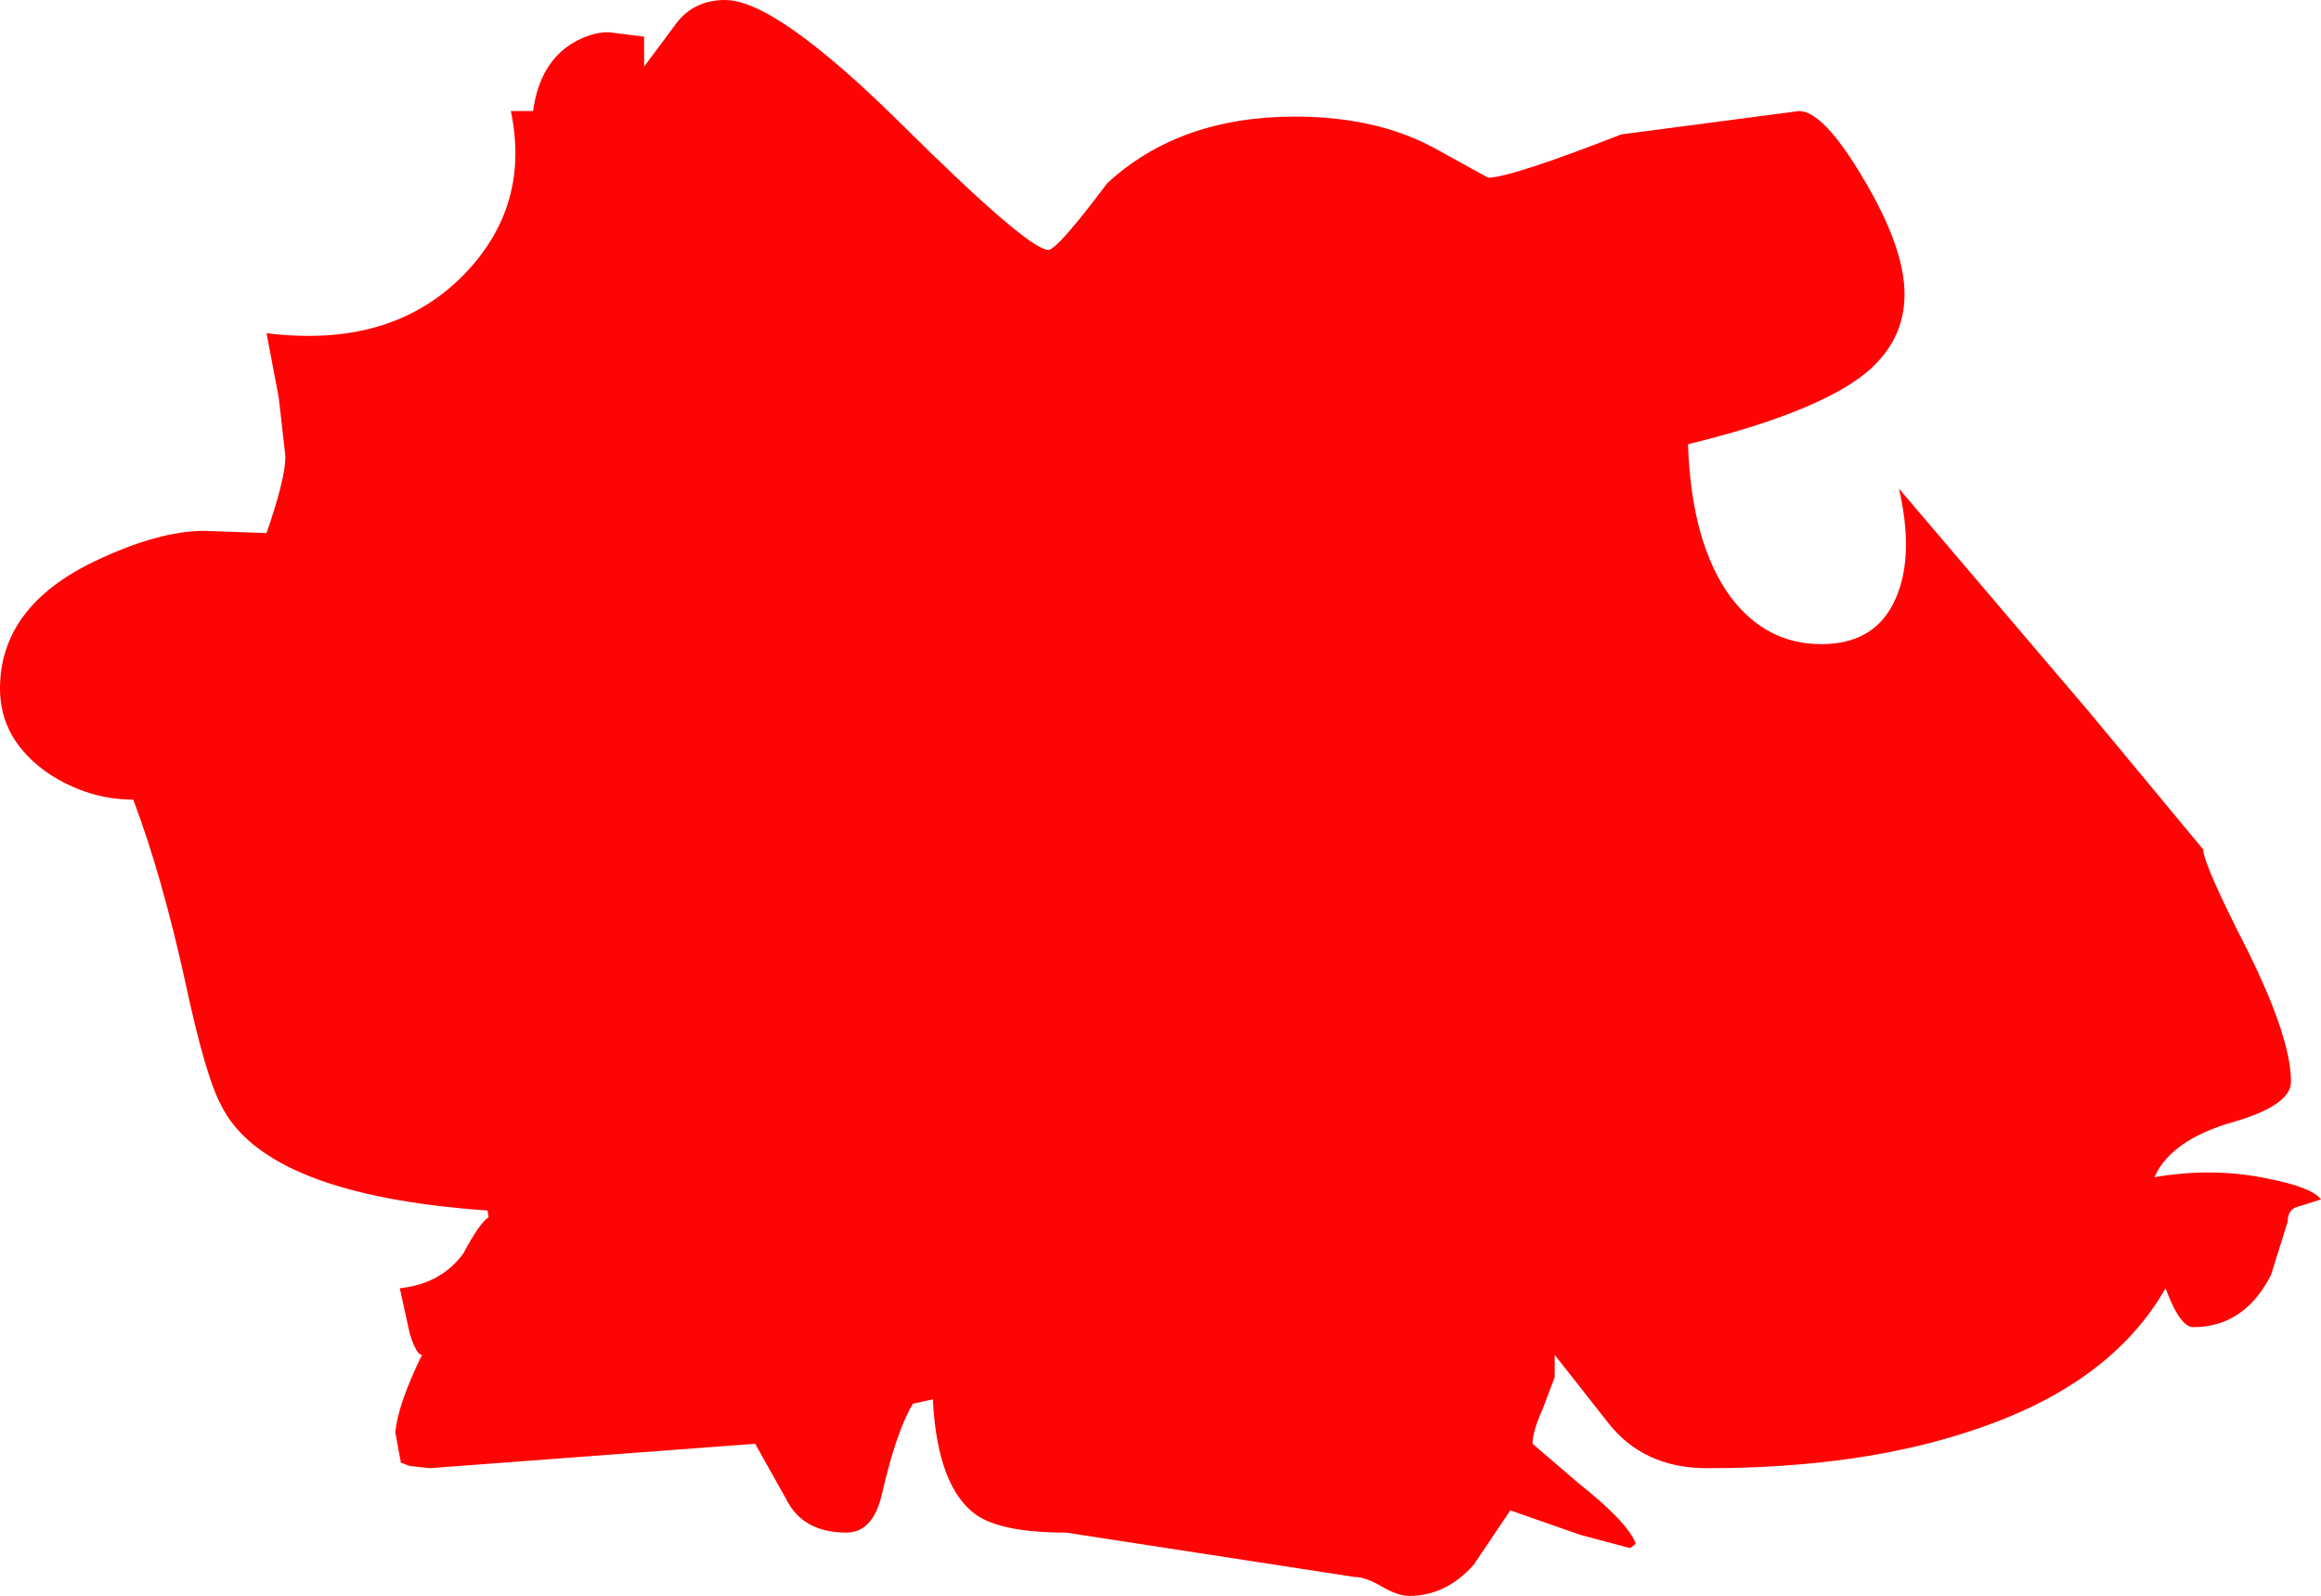 <?xml version="1.0" encoding="UTF-8" standalone="no"?>
<svg xmlns:xlink="http://www.w3.org/1999/xlink" height="71.85px" width="104.5px" xmlns="http://www.w3.org/2000/svg">
  <g transform="matrix(1.0, 0.0, 0.0, 1.0, -1.0, -1.0)">
    <path d="M86.75 14.25 Q86.75 16.35 85.0 17.8 82.75 19.6 77.0 21.0 77.15 25.45 78.9 27.85 80.5 30.0 83.0 30.0 85.6 30.0 86.45 27.7 87.15 25.85 86.5 23.0 L95.1 33.1 100.2 39.25 Q100.2 39.9 102.2 43.8 104.15 47.75 104.15 49.7 104.15 50.75 101.6 51.5 98.75 52.3 98.0 54.0 100.6 53.55 103.05 54.05 105.1 54.45 105.5 55.0 L104.55 55.3 Q104.0 55.4 104.0 56.0 L103.25 58.4 Q102.05 60.75 99.75 60.75 99.15 60.75 98.5 59.0 96.05 63.3 89.95 65.35 84.85 67.1 77.85 67.1 75.0 67.1 73.4 65.05 L71.0 62.0 71.0 63.0 70.45 64.45 Q70.0 65.45 70.0 66.0 L72.1 67.8 Q74.3 69.55 74.65 70.5 L74.4 70.7 72.15 70.1 69.0 69.0 67.35 71.45 Q66.1 72.85 64.45 72.85 63.95 72.85 63.25 72.45 62.5 72.0 62.0 72.0 L49.0 70.0 Q46.1 70.0 44.95 69.2 43.2 67.95 43.0 64.0 L42.1 64.2 Q41.35 65.45 40.7 68.3 40.3 70.0 39.1 70.0 37.15 70.0 36.4 68.5 L35.0 66.0 20.35 67.1 19.45 67.0 19.05 66.85 18.8 65.5 Q18.9 64.25 20.0 62.0 19.75 62.0 19.45 61.05 L19.0 59.0 Q20.85 58.8 21.85 57.45 22.6 56.05 23.0 55.8 L22.95 55.5 Q12.95 54.8 10.95 50.75 10.25 49.45 9.35 45.25 8.3 40.45 7.0 37.0 4.95 37.0 3.15 35.8 1.0 34.3 1.0 32.0 1.0 28.3 5.3 26.25 8.15 24.9 10.2 24.9 L13.0 25.0 Q13.85 22.55 13.85 21.55 L13.55 18.9 13.0 16.0 Q18.6 16.7 21.85 13.4 24.9 10.3 24.0 6.0 L25.0 6.0 Q25.3 3.8 26.85 2.9 27.65 2.45 28.4 2.45 L30.0 2.65 30.0 4.0 31.45 2.05 Q32.25 1.0 33.65 1.0 35.95 1.0 41.65 6.65 47.3 12.25 48.2 12.25 48.6 12.25 50.85 9.25 54.1 6.25 59.3 6.25 62.95 6.25 65.55 7.65 L68.0 9.0 Q69.0 9.0 74.0 7.05 L82.0 6.0 Q83.1 6.0 84.9 9.05 86.75 12.15 86.75 14.25" fill="#ff0000" fill-opacity="0.984" fill-rule="evenodd" stroke="none"/>
  </g>
</svg>
